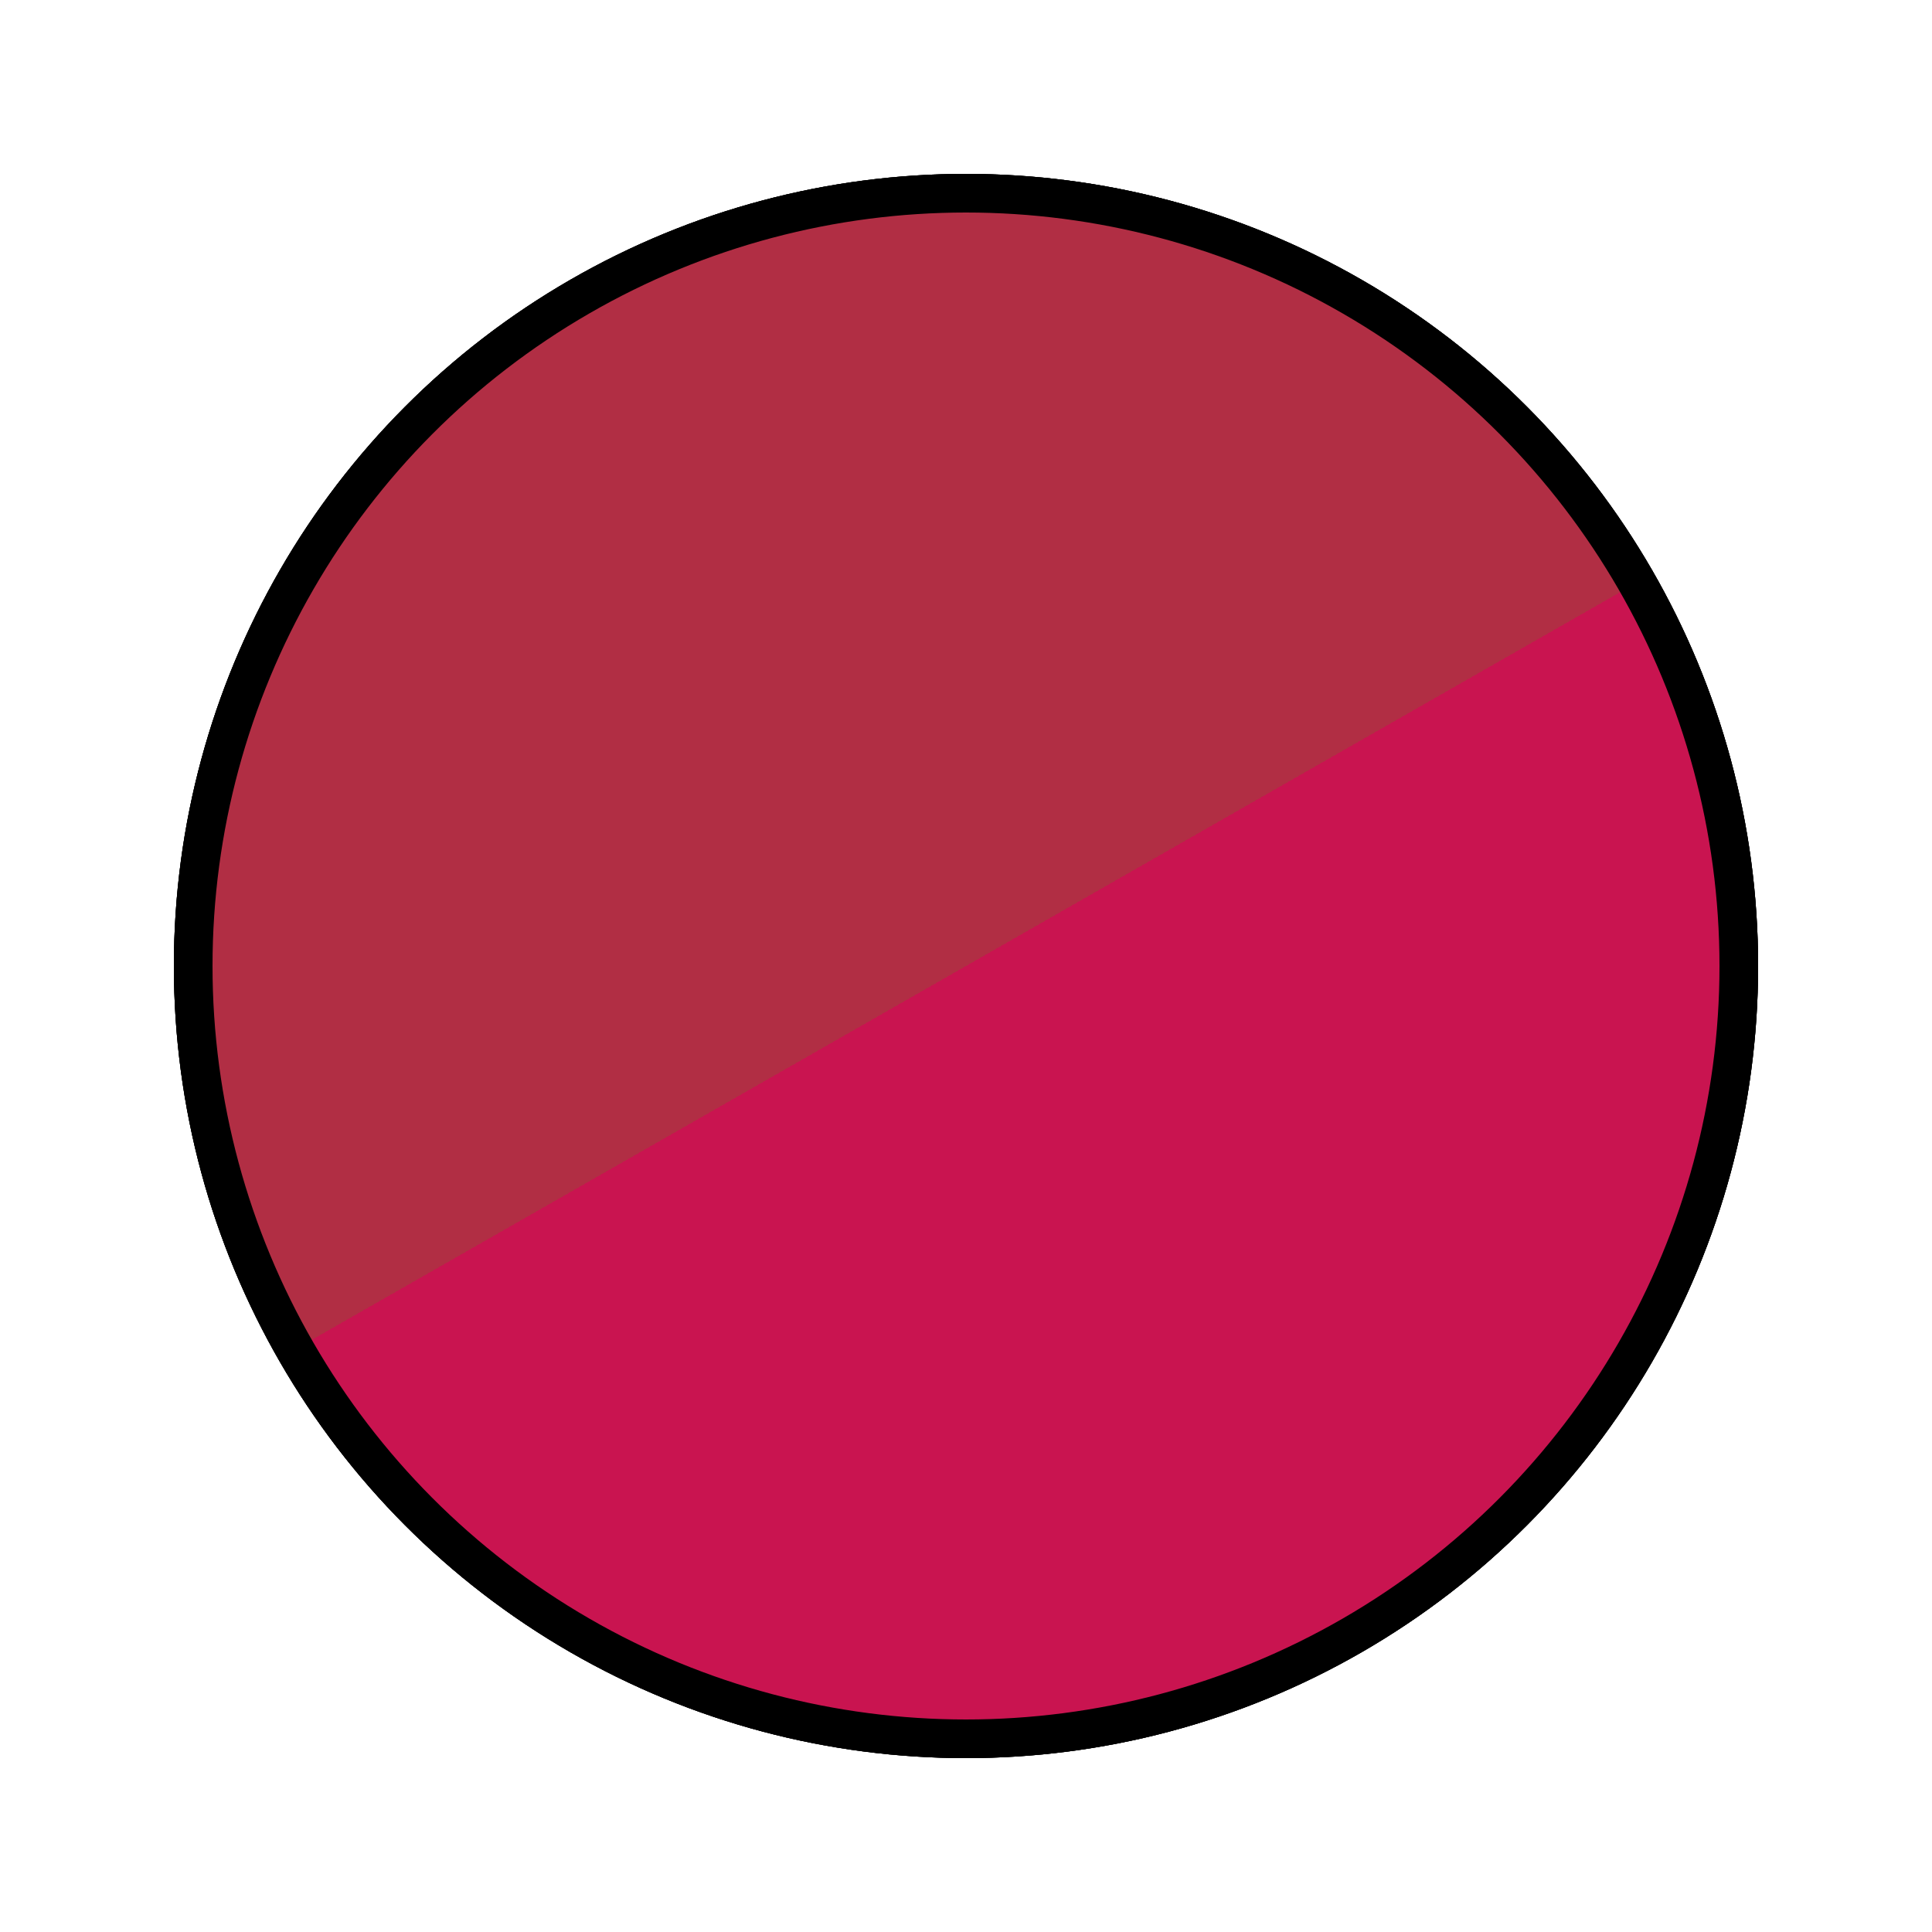 <svg xmlns="http://www.w3.org/2000/svg" viewBox="0 0 100 100" width="200" height="200">
  <defs>
    <linearGradient id="redGreenGradient" x1="0%" y1="0%" x2="100%" y2="0%">
      <stop offset="0%" style="stop-color: #b12e44;" />
      <stop offset="50%" style="stop-color: #b12e44;" />
      <stop offset="50%" style="stop-color: #c91450;" />
      <stop offset="100%" style="stop-color: #c91450;" />
    </linearGradient>
    <linearGradient id="greenBlueGradient" x1="0%" y1="0%" x2="100%" y2="0%">
      <stop offset="0%" style="stop-color: #c91450;" />
      <stop offset="50%" style="stop-color: #c91450;" />
      <stop offset="50%" style="stop-color: #b12e44;" />
      <stop offset="100%" style="stop-color: #b12e44;" />
    </linearGradient>
    <linearGradient id="blueRedGradient" x1="0%" y1="0%" x2="100%" y2="0%">  
      <stop offset="0%" style="stop-color: #c91450;" />
      <stop offset="50%" style="stop-color: #c91450;" />
      <stop offset="50%" style="stop-color: #b12e44;" />
      <stop offset="100%" style="stop-color: #b12e44;" />
    </linearGradient>
  </defs>
  <circle cx="50" cy="50" r="40" fill="url(#redGreenGradient)" stroke="#000" stroke-width="2" />
  <circle cx="50" cy="50" r="40" fill="url(#greenBlueGradient)" stroke="#000" stroke-width="2" transform="rotate(120 50 50)" />
  <circle cx="50" cy="50" r="40" fill="url(#blueRedGradient)" stroke="#000" stroke-width="2" transform="rotate(240 50 50)" />
</svg>
